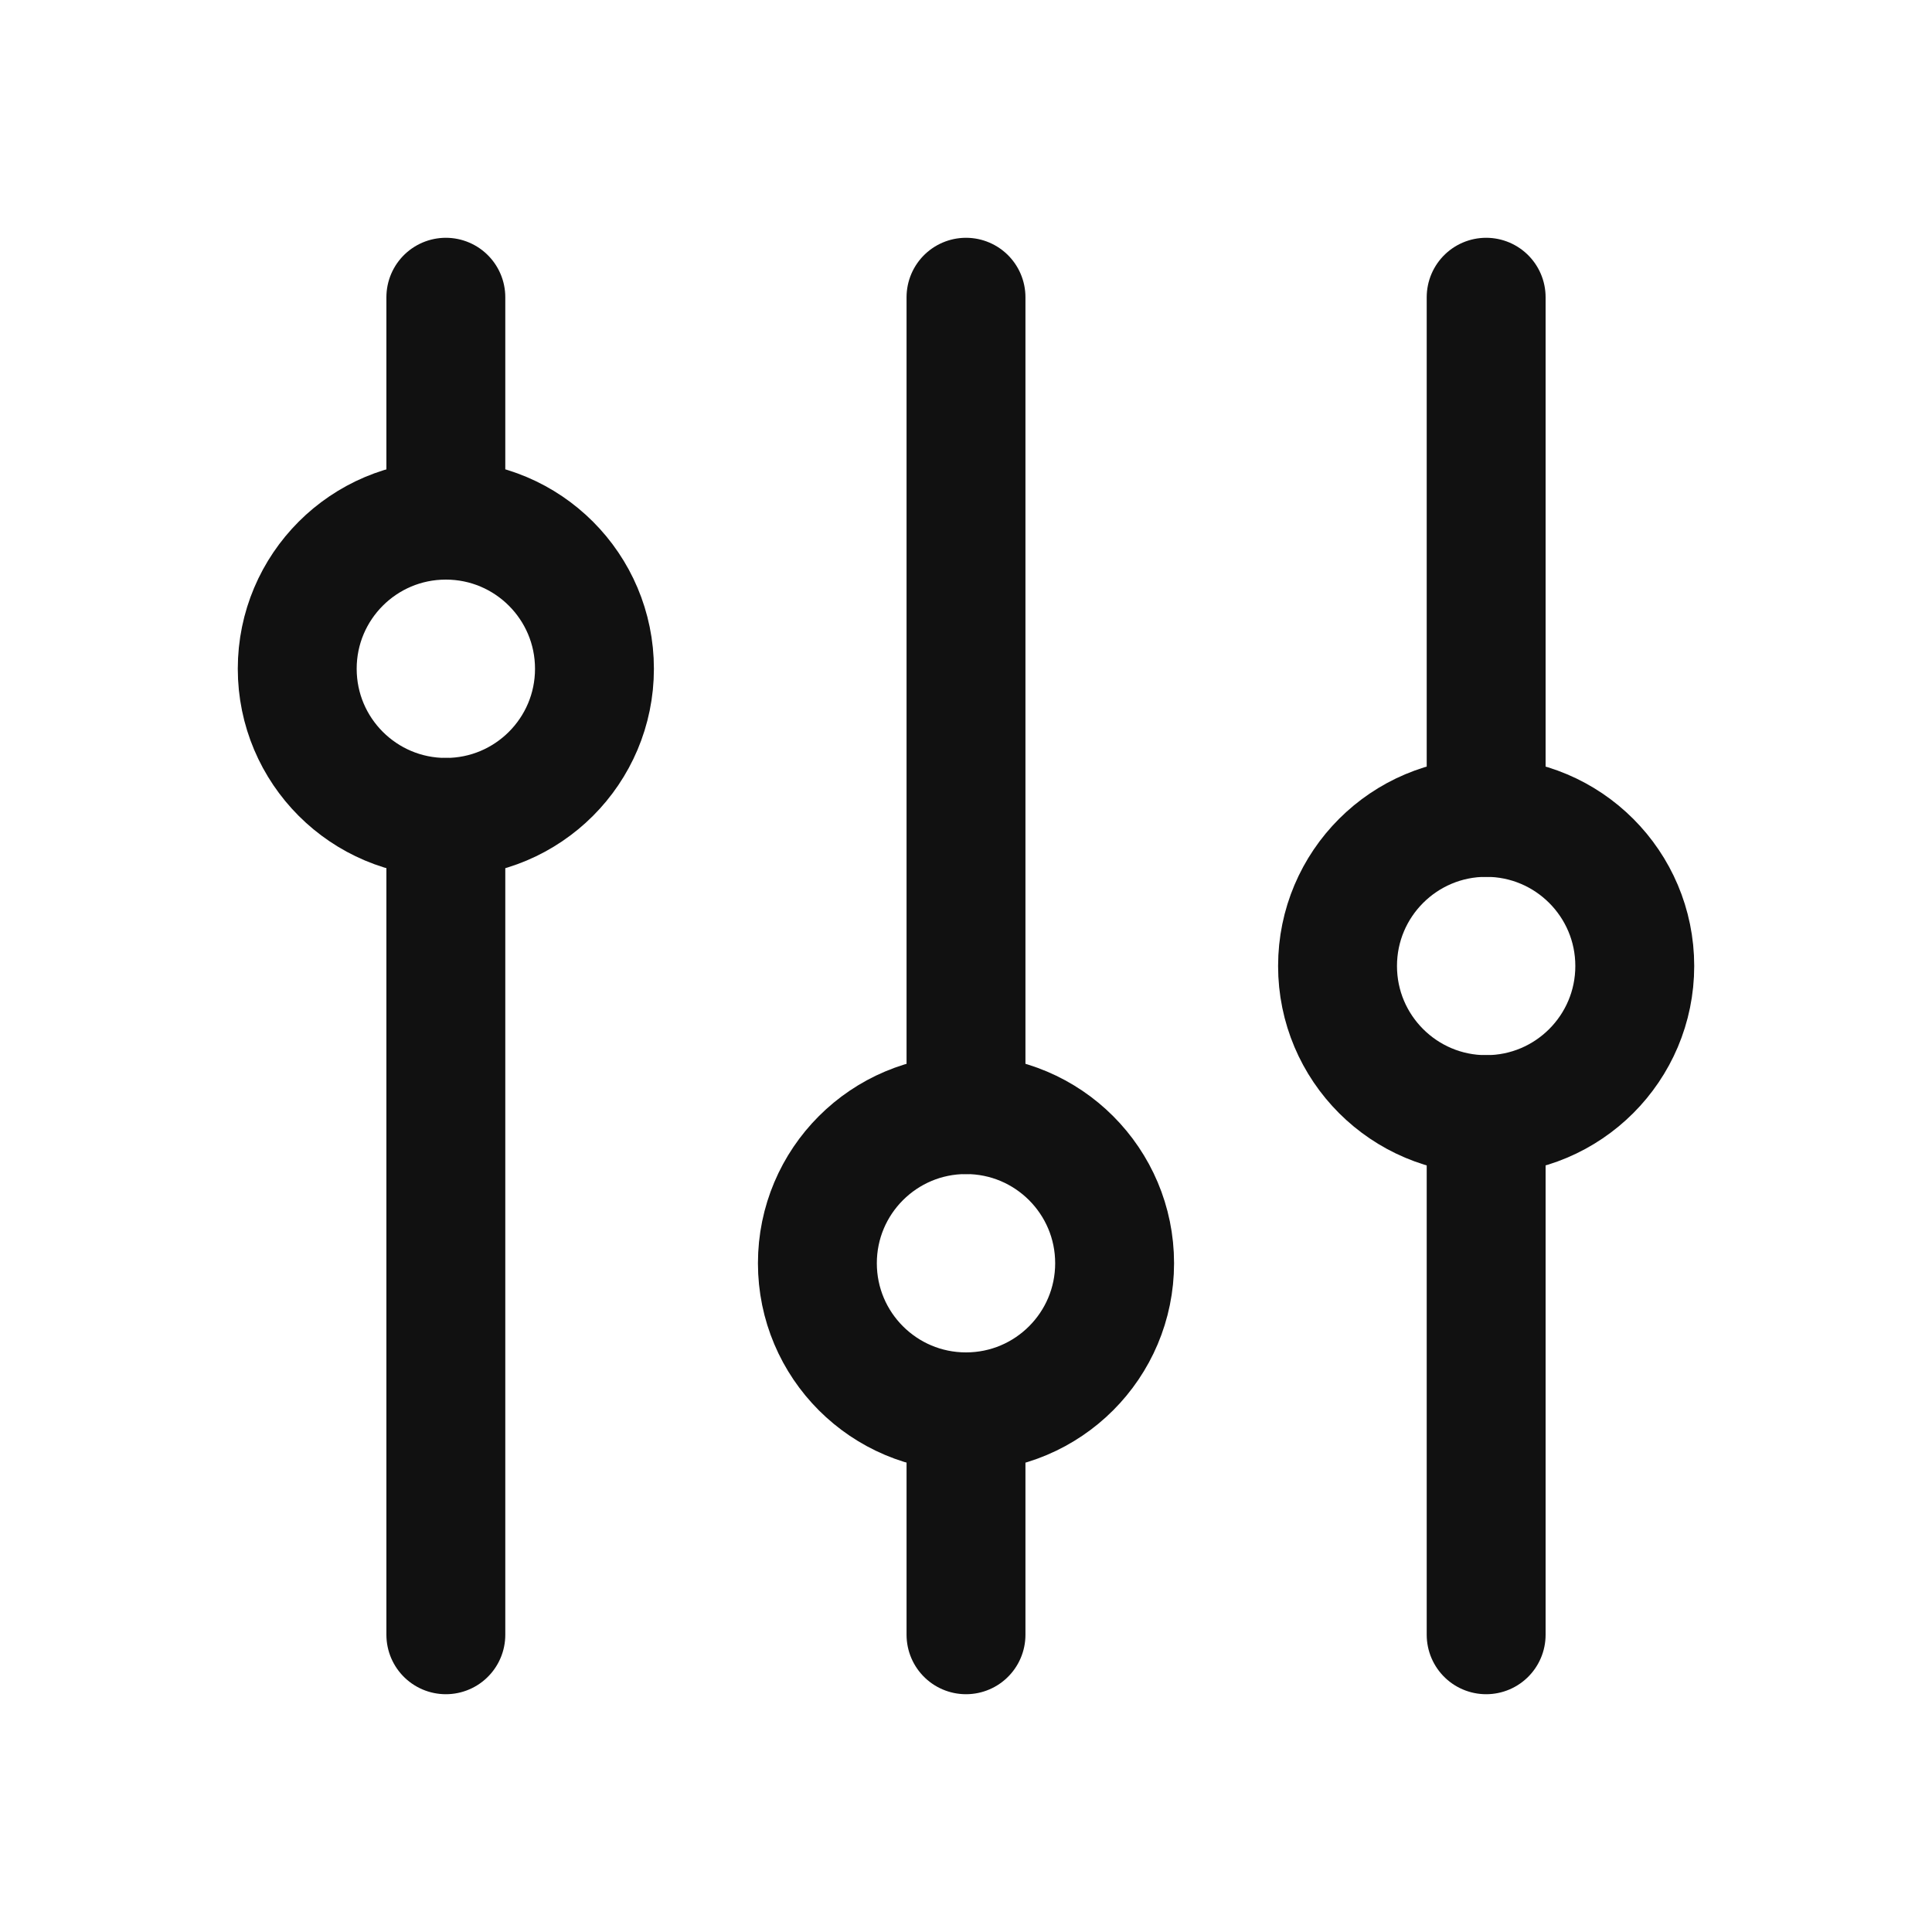 <svg id="icon_filter_26" xmlns="http://www.w3.org/2000/svg" width="26" height="26" viewBox="0 0 26 26">
  <rect id="_26" data-name="26" width="26" height="26" fill="none"/>
  <g id="그룹_870" data-name="그룹 870" transform="translate(4 4)">
    <line id="선_18" data-name="선 18" y2="11" transform="translate(2 7)" fill="none" stroke="#111" stroke-linecap="round" stroke-width="1.6"/>
    <line id="선_18-2" data-name="선 18" y2="3" transform="translate(9 15)" fill="none" stroke="#111" stroke-linecap="round" stroke-width="1.6"/>
    <line id="선_18-3" data-name="선 18" y2="7" transform="translate(16 11)" fill="none" stroke="#111" stroke-linecap="round" stroke-width="1.6"/>
    <circle id="타원_40" data-name="타원 40" cx="2" cy="2" r="2" transform="translate(0 3)" fill="none" stroke="#111" stroke-linecap="round" stroke-width="1.6"/>
    <circle id="타원_42" data-name="타원 42" cx="2" cy="2" r="2" transform="translate(14 7)" fill="none" stroke="#111" stroke-linecap="round" stroke-width="1.6"/>
    <circle id="타원_41" data-name="타원 41" cx="2" cy="2" r="2" transform="translate(7 11)" fill="none" stroke="#111" stroke-linecap="round" stroke-width="1.6"/>
    <line id="선_228" data-name="선 228" y2="3" transform="translate(2)" fill="none" stroke="#111" stroke-linecap="round" stroke-width="1.6"/>
    <line id="선_229" data-name="선 229" y2="11" transform="translate(9)" fill="none" stroke="#111" stroke-linecap="round" stroke-width="1.6"/>
    <line id="선_230" data-name="선 230" y2="7" transform="translate(16)" fill="none" stroke="#111" stroke-linecap="round" stroke-width="1.6"/>
  </g>
</svg>
